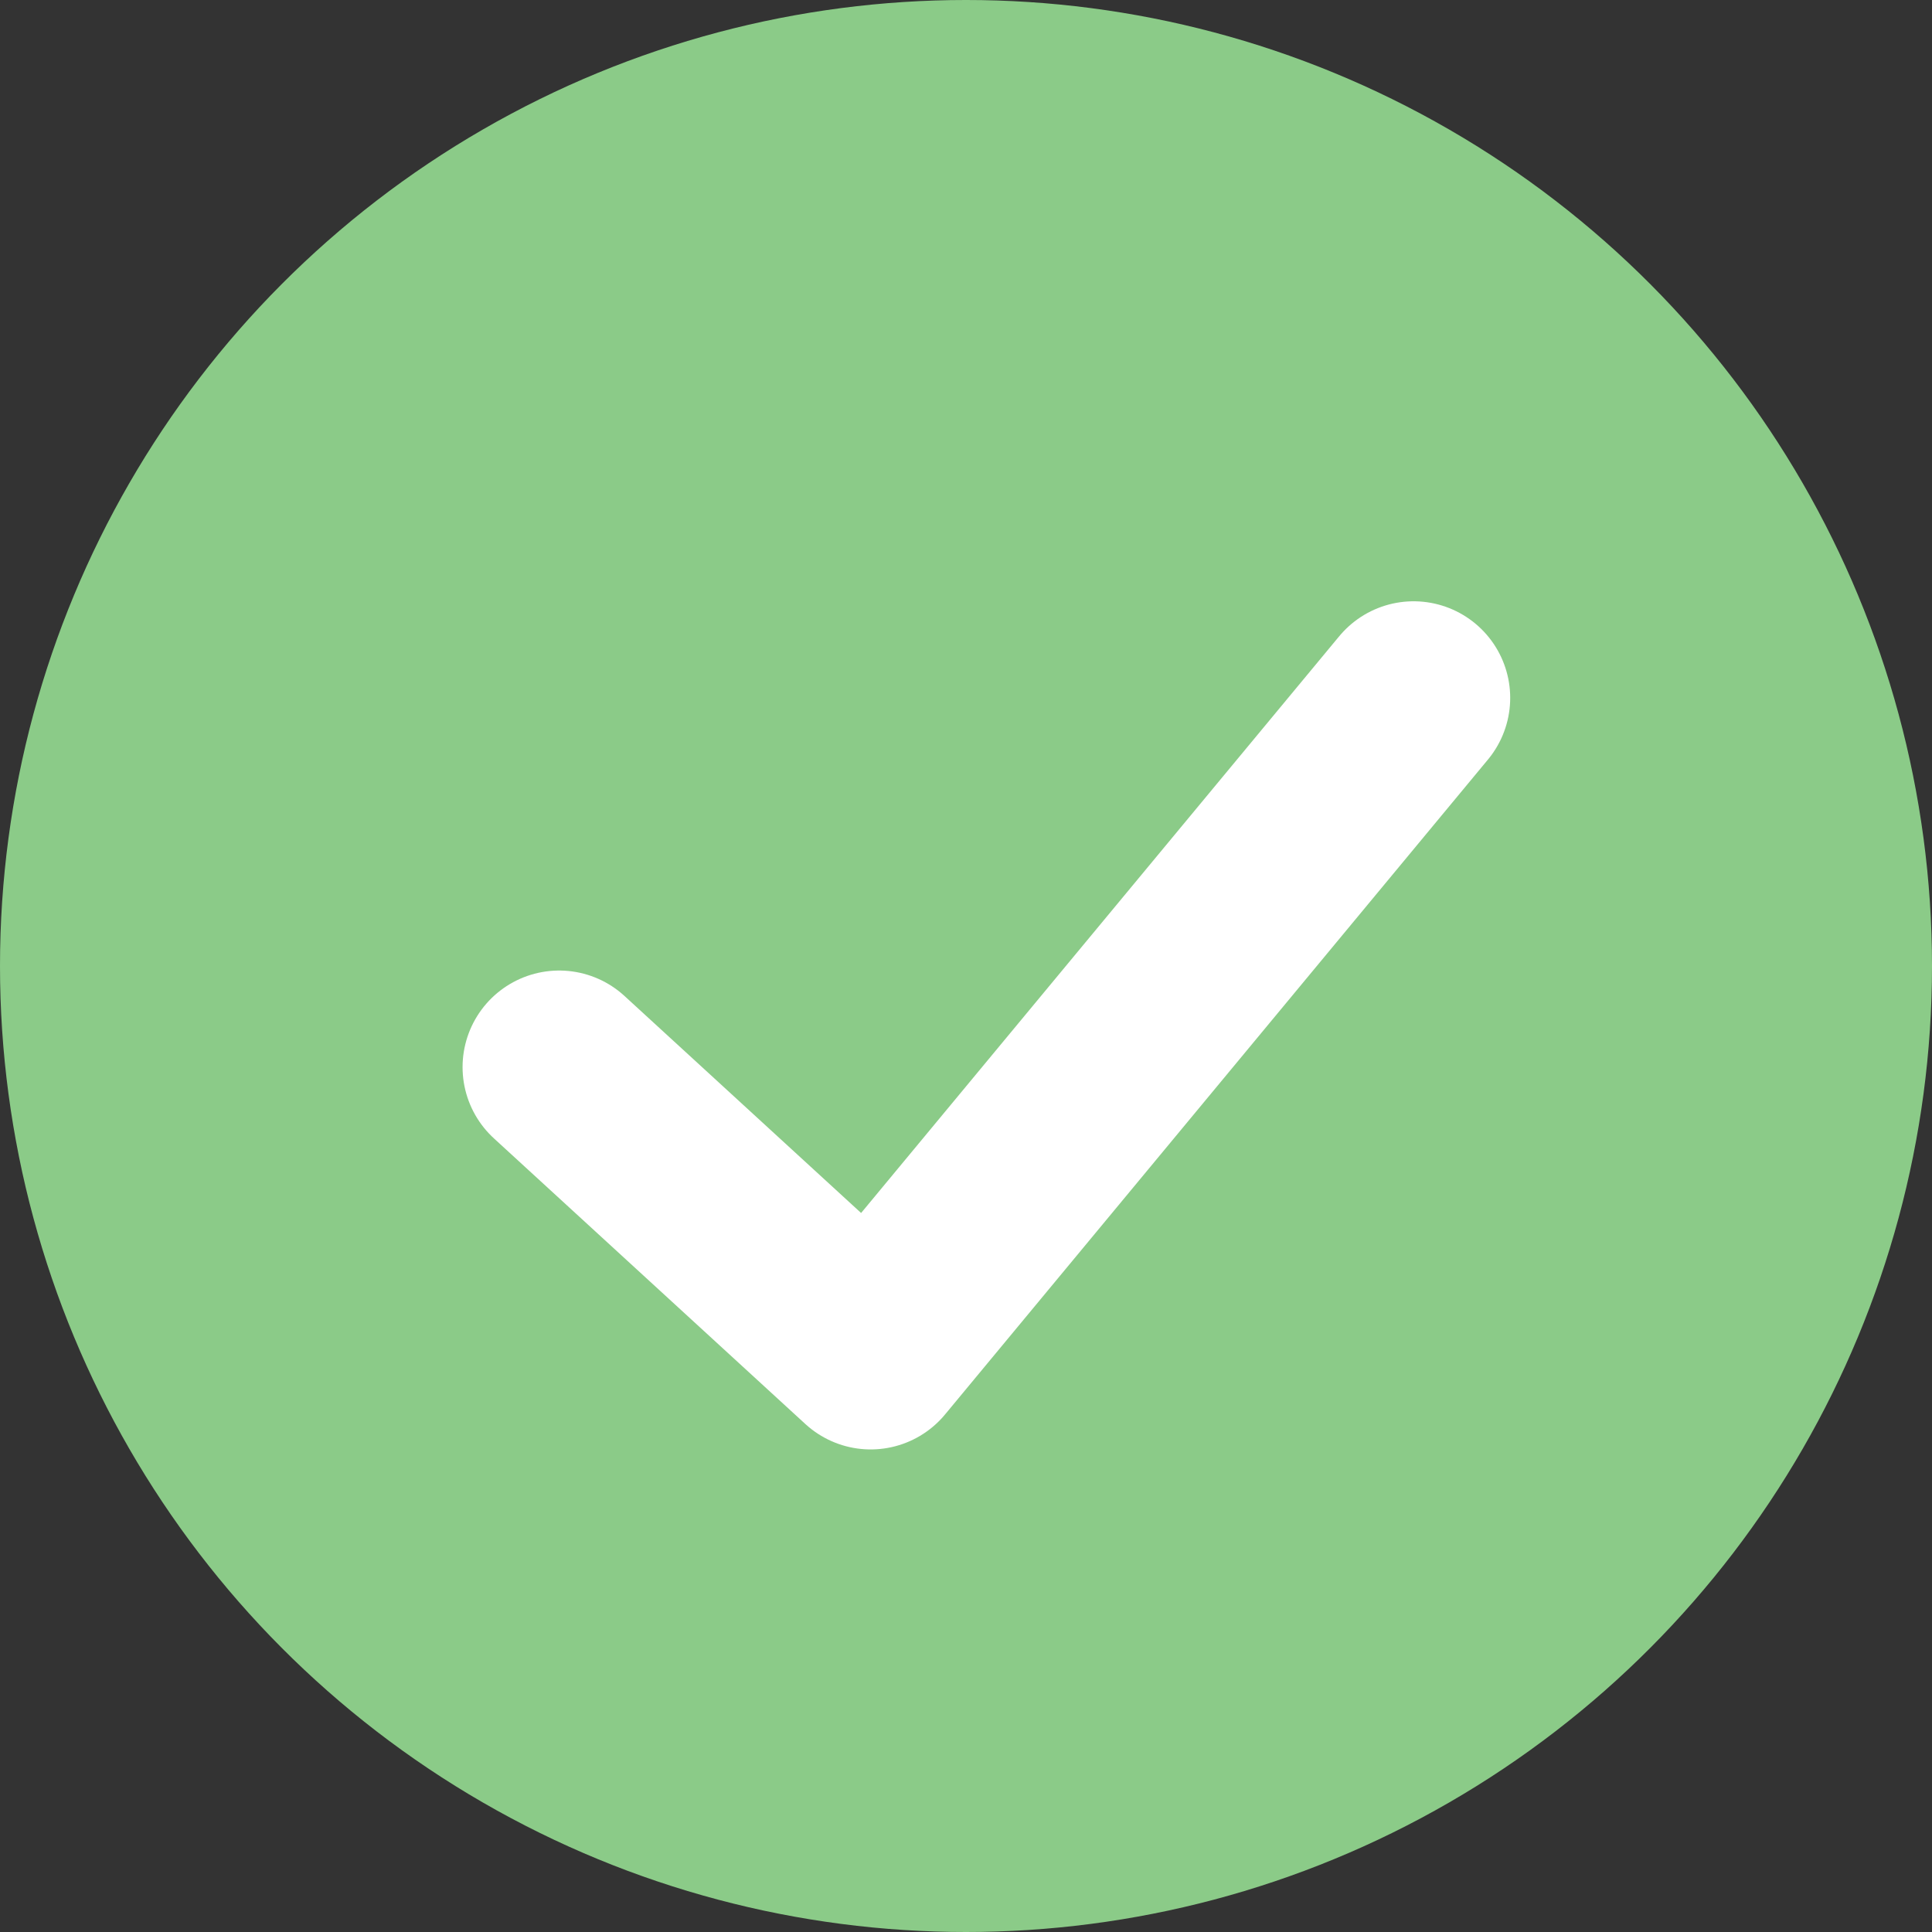 <svg xmlns="http://www.w3.org/2000/svg" width="40" height="40" viewBox="0 0 40 40">
  <rect x="0" y="0" width="40" height="40" fill="#333333" stroke="none"/>
  <g id="Group_10" data-name="Group 10" transform="translate(-501 -190)">
    <circle id="Ellipse_1" data-name="Ellipse 1" cx="20" cy="20" r="20" transform="translate(501 190)" fill="#8bcb88"/>
    <path id="Path_1" data-name="Path 1" d="M913.71,213.728l6.449,5.915L931.4,206.083" transform="translate(-401.133 -1.634)" fill="none" stroke="#fff" stroke-linecap="round" stroke-linejoin="round" stroke-width="4"/>
  </g>
</svg>

